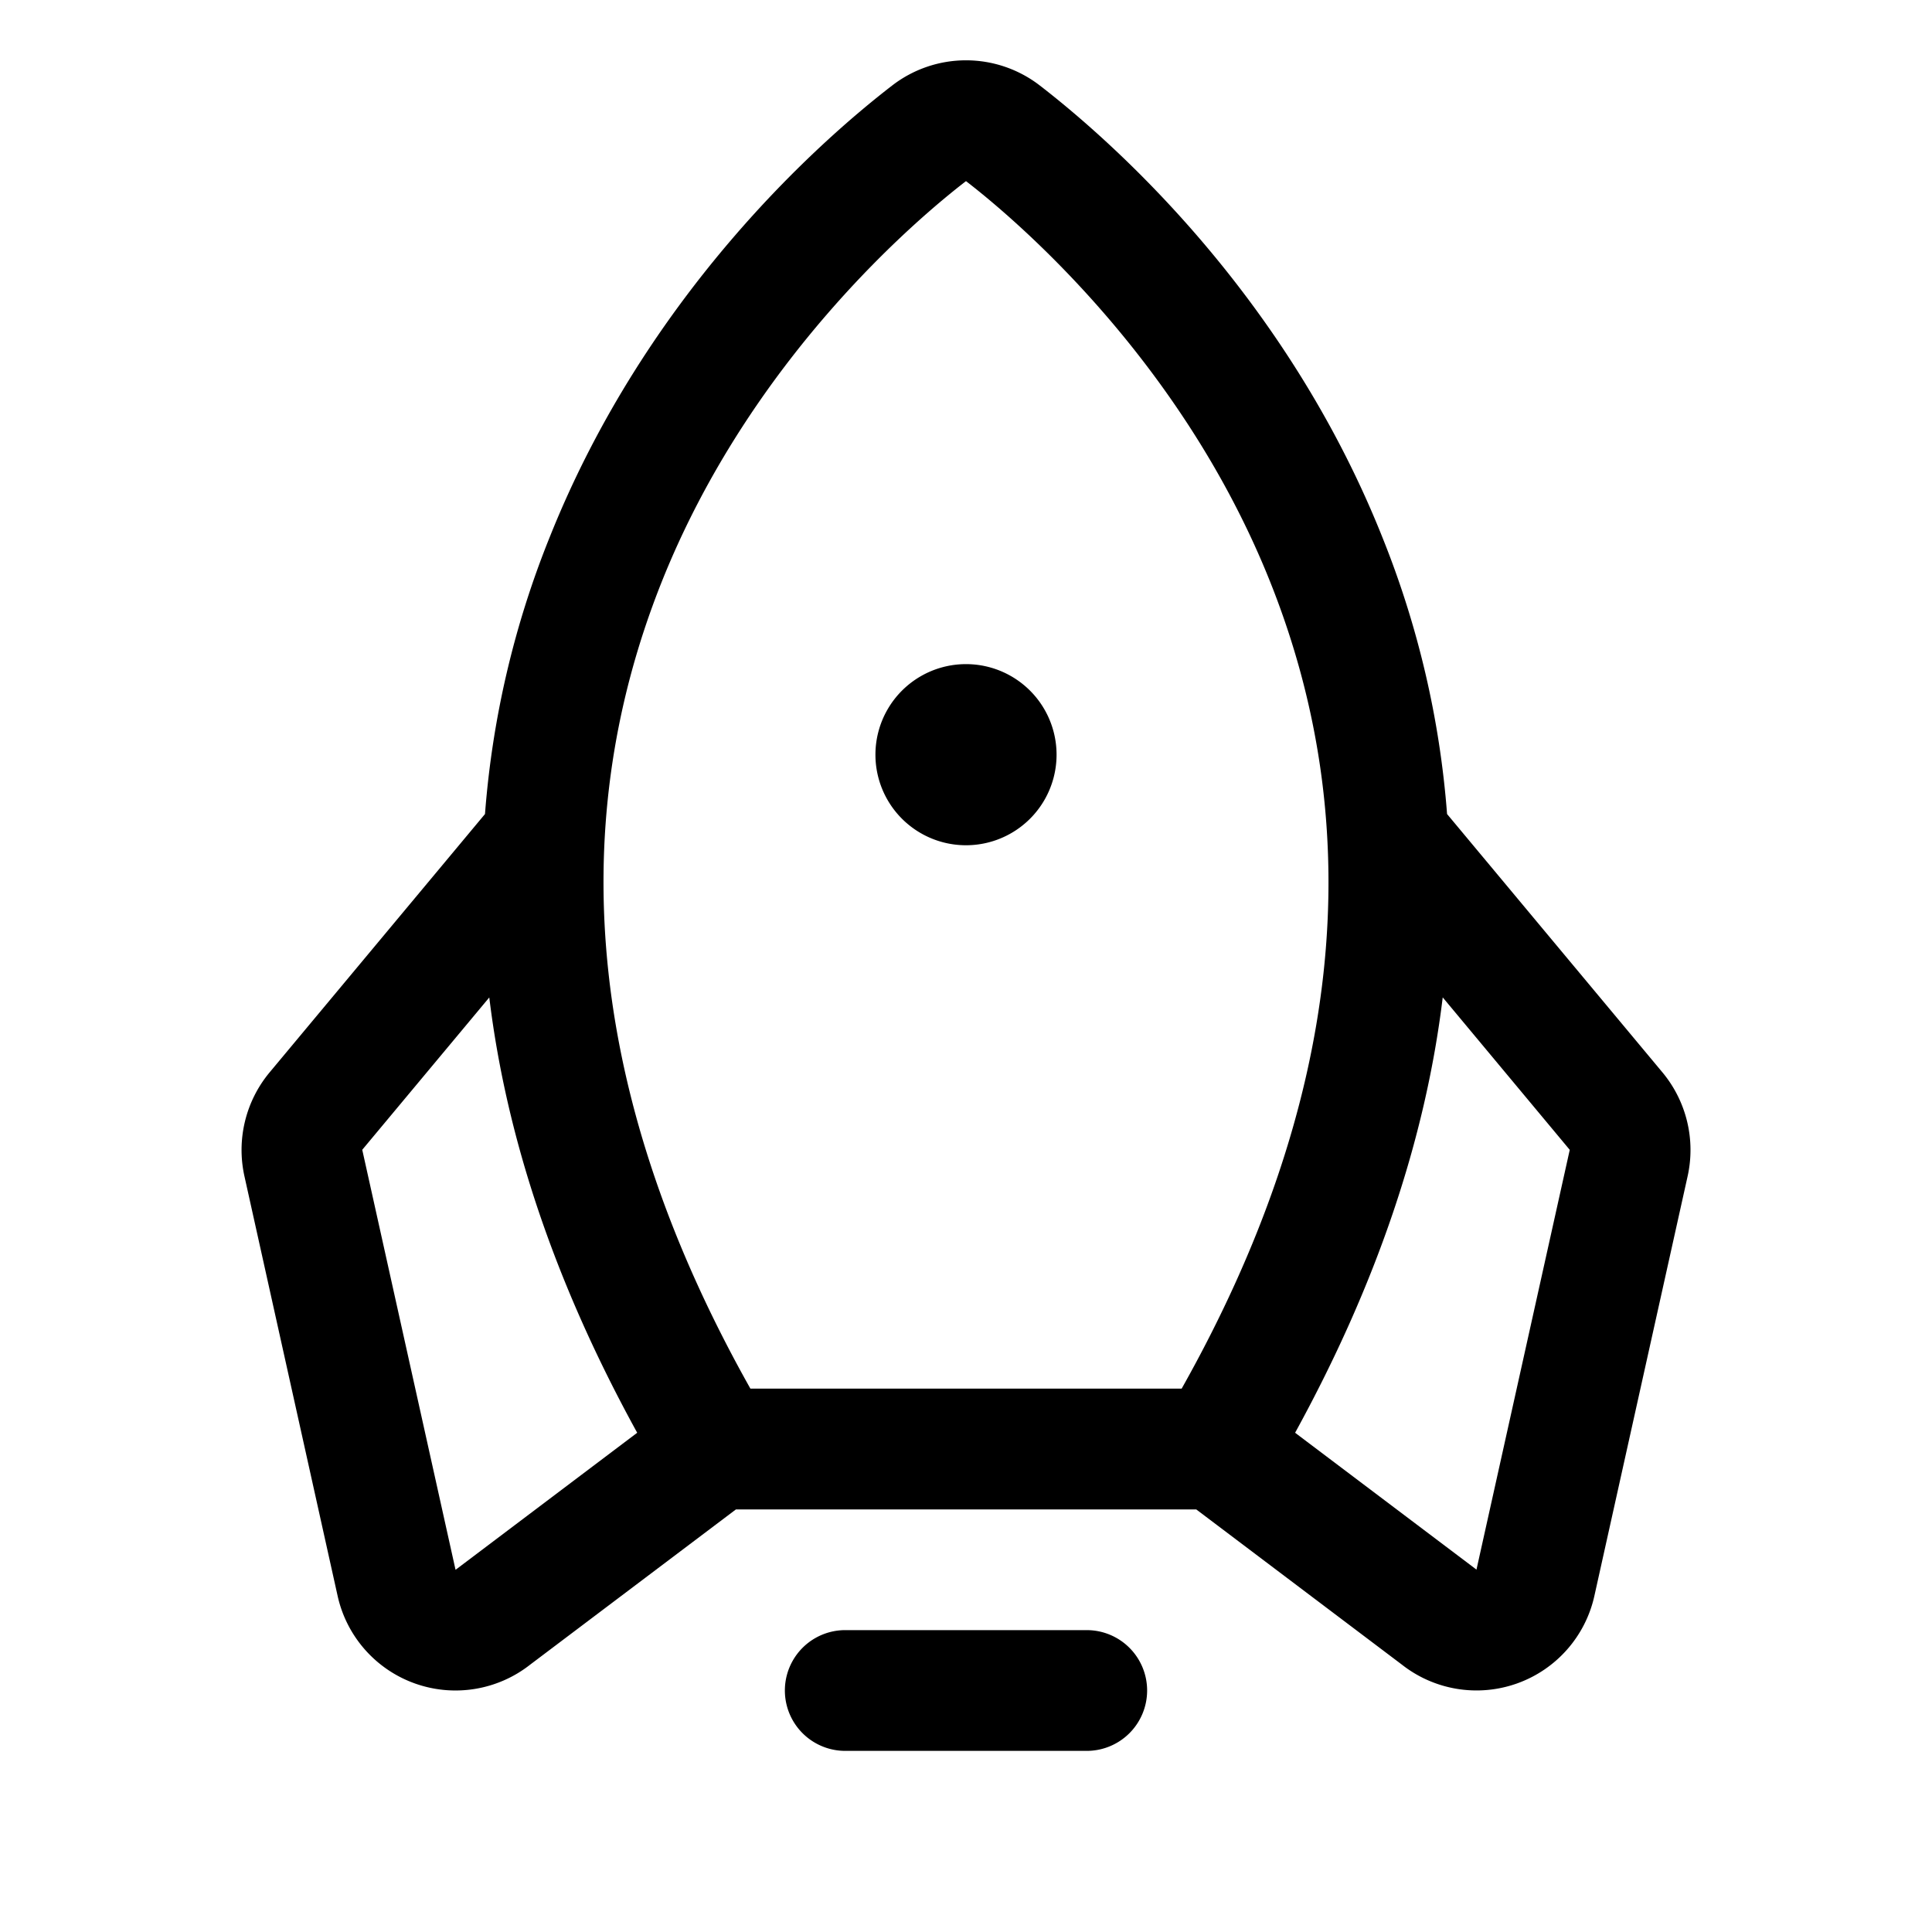 <svg xmlns="http://www.w3.org/2000/svg" fill="none" viewBox="0 0 32 32">
  <path fill="#000" d="M19 28a1 1 0 0 1-1 1h-4a1 1 0 0 1 0-2h4a1 1 0 0 1 1 1m-3-14a1.5 1.5 0 1 0 0-3 1.5 1.5 0 0 0 0 3m11.953 5.479-1.545 6.954a2 2 0 0 1-3.189 1.138l-3.405-2.57h-7.625l-3.407 2.57a2 2 0 0 1-3.19-1.138l-1.544-6.954a2.01 2.01 0 0 1 .415-1.714l3.57-4.282c.12-1.574.48-3.12 1.071-4.584 1.613-4.043 4.5-6.579 5.671-7.481a2 2 0 0 1 2.45 0c1.168.902 4.059 3.438 5.671 7.48.59 1.465.952 3.01 1.072 4.585l3.57 4.282a2.01 2.01 0 0 1 .415 1.714M12.429 23h7.143c2.64-4.692 3.133-9.185 1.467-13.36C19.569 5.955 16.811 3.625 16 3c-.813.625-3.571 2.955-5.041 6.64-1.664 4.175-1.17 8.668 1.47 13.36m-1.875.731q-2.019-3.67-2.45-7.21L6 19.044 7.545 26l.023-.016zM26 19.045l-2.104-2.525q-.428 3.535-2.445 7.211l2.982 2.25.022.017z"/>
</svg>
